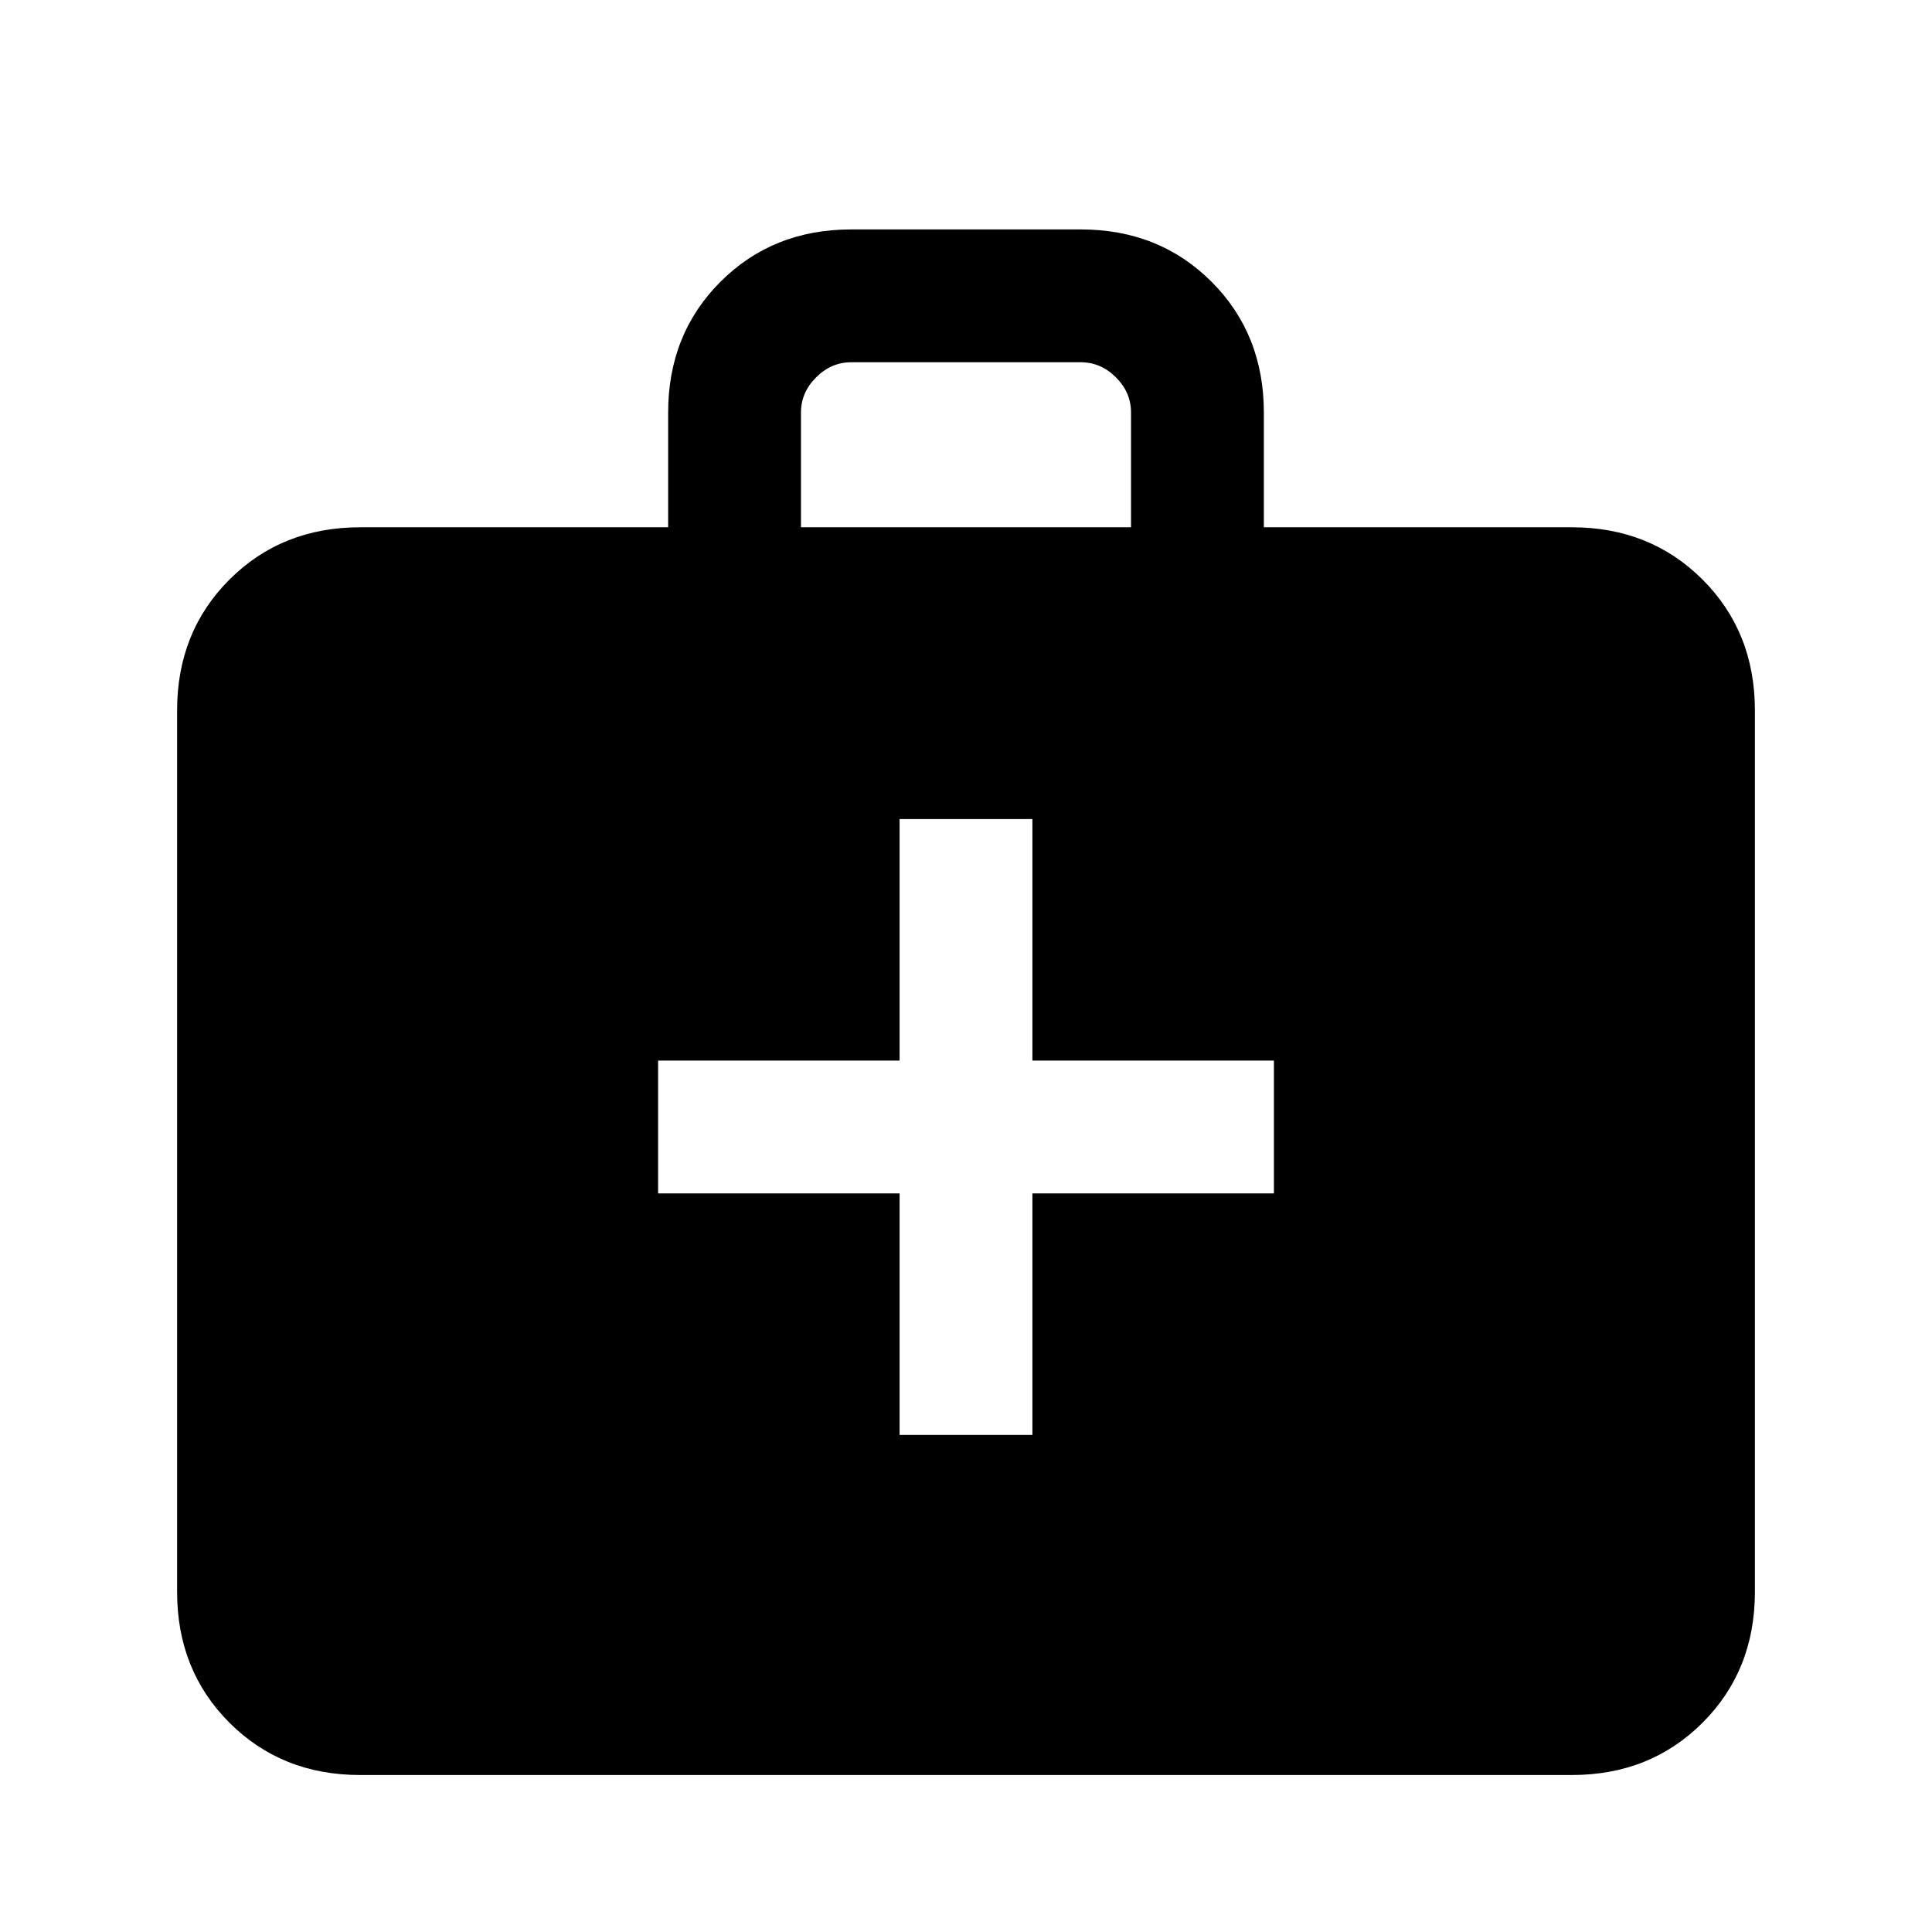 <svg xmlns="http://www.w3.org/2000/svg" height="24" width="24"><path d="M11.175 17.825H12.825V14.825H15.825V13.175H12.825V10.175H11.175V13.175H8.175V14.825H11.175ZM4.475 22.05Q3.5 22.05 2.85 21.4Q2.2 20.75 2.2 19.775V8.825Q2.2 7.85 2.85 7.2Q3.5 6.55 4.475 6.55H8.3V5.125Q8.3 4.15 8.95 3.5Q9.6 2.85 10.575 2.85H13.425Q14.4 2.85 15.05 3.5Q15.7 4.15 15.7 5.125V6.55H19.525Q20.5 6.55 21.15 7.2Q21.8 7.85 21.8 8.825V19.775Q21.8 20.75 21.15 21.4Q20.5 22.05 19.525 22.05ZM9.95 6.55H14.05V5.125Q14.05 4.875 13.863 4.688Q13.675 4.5 13.425 4.5H10.575Q10.325 4.5 10.138 4.688Q9.95 4.875 9.95 5.125Z"/></svg>